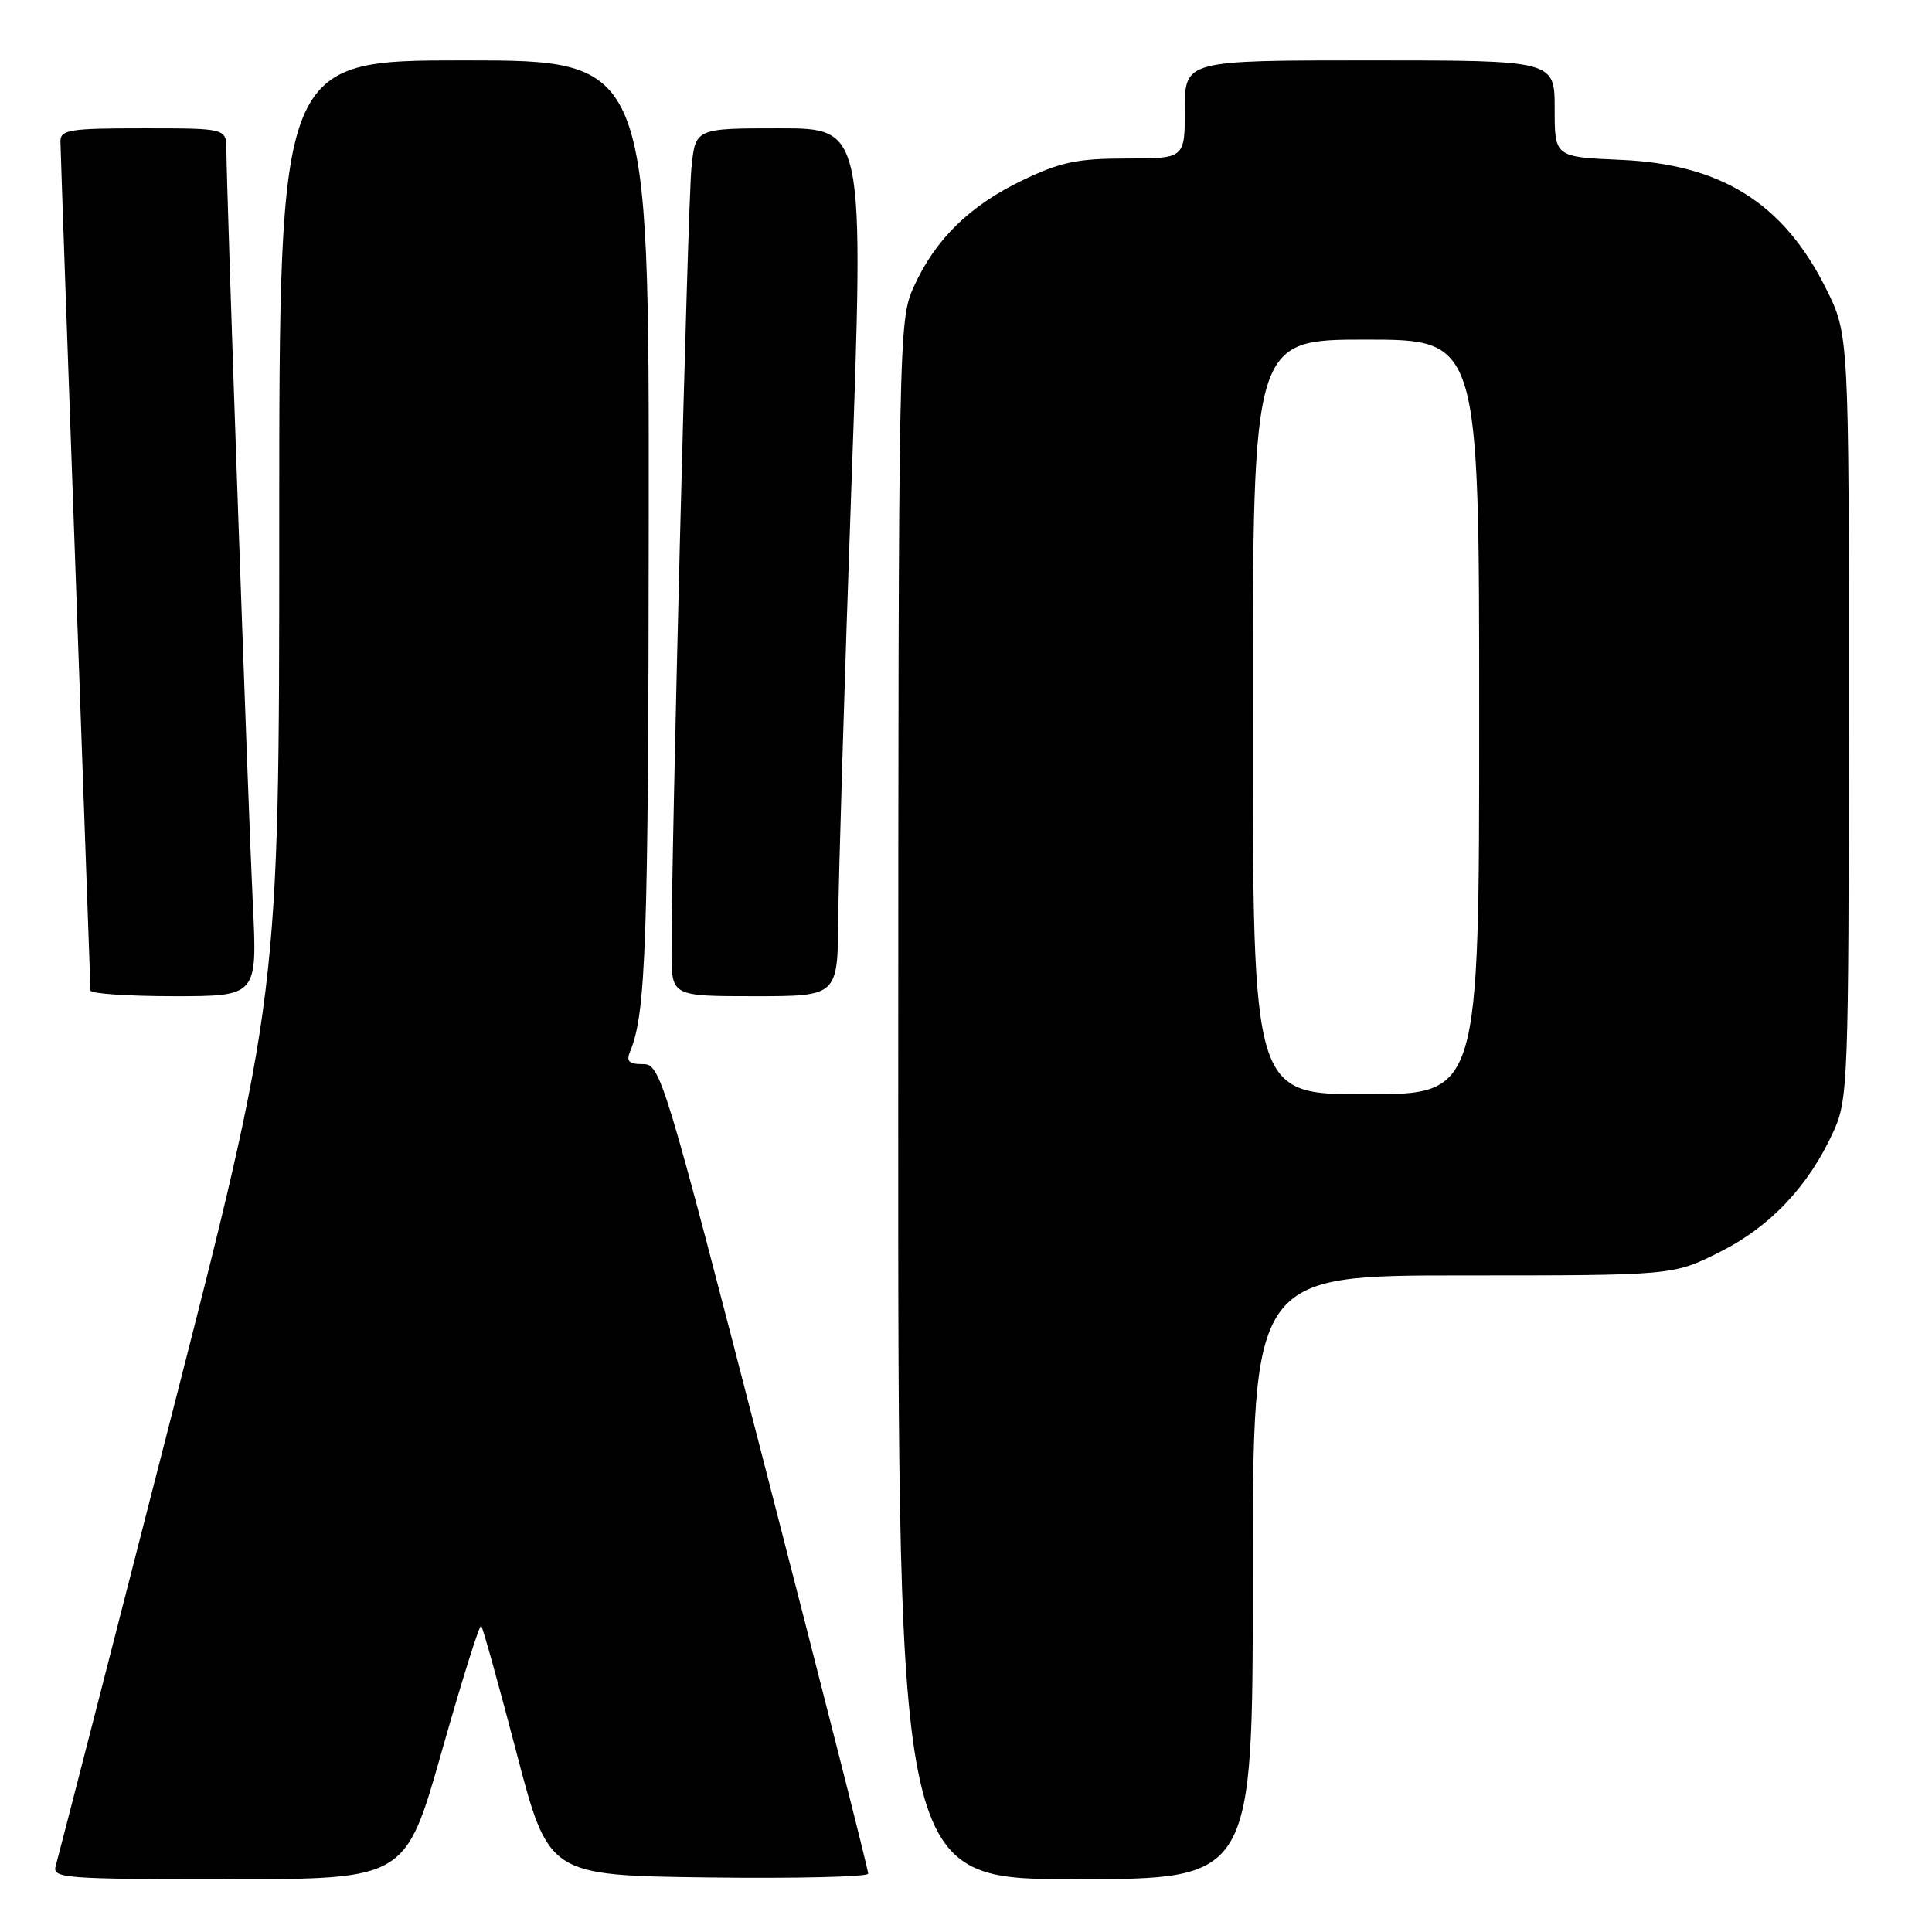 <?xml version="1.0" encoding="UTF-8" standalone="no"?>
<!DOCTYPE svg PUBLIC "-//W3C//DTD SVG 1.1//EN" "http://www.w3.org/Graphics/SVG/1.1/DTD/svg11.dtd" >
<svg xmlns="http://www.w3.org/2000/svg" xmlns:xlink="http://www.w3.org/1999/xlink" version="1.1" viewBox="0 0 256 256">
 <g >
 <path fill="currentColor"
d=" M 58.55 232.02 C 61.20 222.68 63.54 215.21 63.76 215.42 C 63.97 215.64 66.07 223.17 68.42 232.16 C 72.69 248.50 72.69 248.50 93.85 248.77 C 105.48 248.92 115.02 248.69 115.04 248.27 C 115.07 247.85 108.90 223.54 101.34 194.25 C 87.98 142.50 87.52 141.00 85.19 141.00 C 83.29 141.00 82.94 140.63 83.52 139.25 C 85.58 134.31 85.92 124.70 85.96 68.75 C 86.00 8.00 86.00 8.00 61.50 8.00 C 37.00 8.00 37.00 8.00 37.00 69.95 C 37.00 131.90 37.00 131.90 22.44 188.70 C 14.44 219.94 7.66 246.29 7.38 247.25 C 6.90 248.88 8.45 249.00 30.30 249.00 C 53.74 249.00 53.74 249.00 58.55 232.02 Z  M 166.00 209.00 C 166.00 169.00 166.00 169.00 193.84 169.00 C 221.68 169.00 221.68 169.00 227.84 165.92 C 234.55 162.57 239.67 157.15 242.94 149.94 C 244.88 145.68 244.96 143.47 244.98 94.91 C 245.00 44.32 245.00 44.32 241.93 38.18 C 236.29 26.90 228.06 21.75 214.75 21.18 C 206.00 20.80 206.00 20.80 206.00 14.40 C 206.00 8.00 206.00 8.00 181.50 8.00 C 157.00 8.00 157.00 8.00 157.00 14.50 C 157.00 21.00 157.00 21.00 149.25 21.00 C 142.77 21.00 140.52 21.47 135.50 23.88 C 128.49 27.24 123.92 31.72 121.08 38.00 C 119.08 42.43 119.04 44.08 119.02 145.75 C 119.00 249.00 119.00 249.00 142.50 249.00 C 166.00 249.00 166.00 249.00 166.00 209.00 Z  M 33.50 119.75 C 32.87 106.76 30.00 24.87 30.00 19.92 C 30.00 17.00 30.00 17.00 19.00 17.00 C 9.19 17.00 8.00 17.19 8.01 18.75 C 8.02 19.71 8.91 45.25 10.00 75.50 C 11.09 105.75 11.98 130.84 11.99 131.25 C 11.99 131.66 16.97 132.00 23.05 132.00 C 34.10 132.00 34.10 132.00 33.50 119.75 Z  M 111.07 121.75 C 111.12 116.11 111.90 90.24 112.82 64.25 C 114.50 17.00 114.50 17.00 103.32 17.00 C 92.14 17.00 92.14 17.00 91.62 22.25 C 91.13 27.11 88.95 113.26 88.98 126.25 C 89.00 132.00 89.00 132.00 100.00 132.00 C 111.00 132.00 111.00 132.00 111.07 121.75 Z  M 166.00 95.00 C 166.00 45.00 166.00 45.00 181.00 45.00 C 196.00 45.00 196.00 45.00 196.00 95.00 C 196.00 145.00 196.00 145.00 181.00 145.00 C 166.00 145.00 166.00 145.00 166.00 95.00 Z "/>
</g>
</svg>